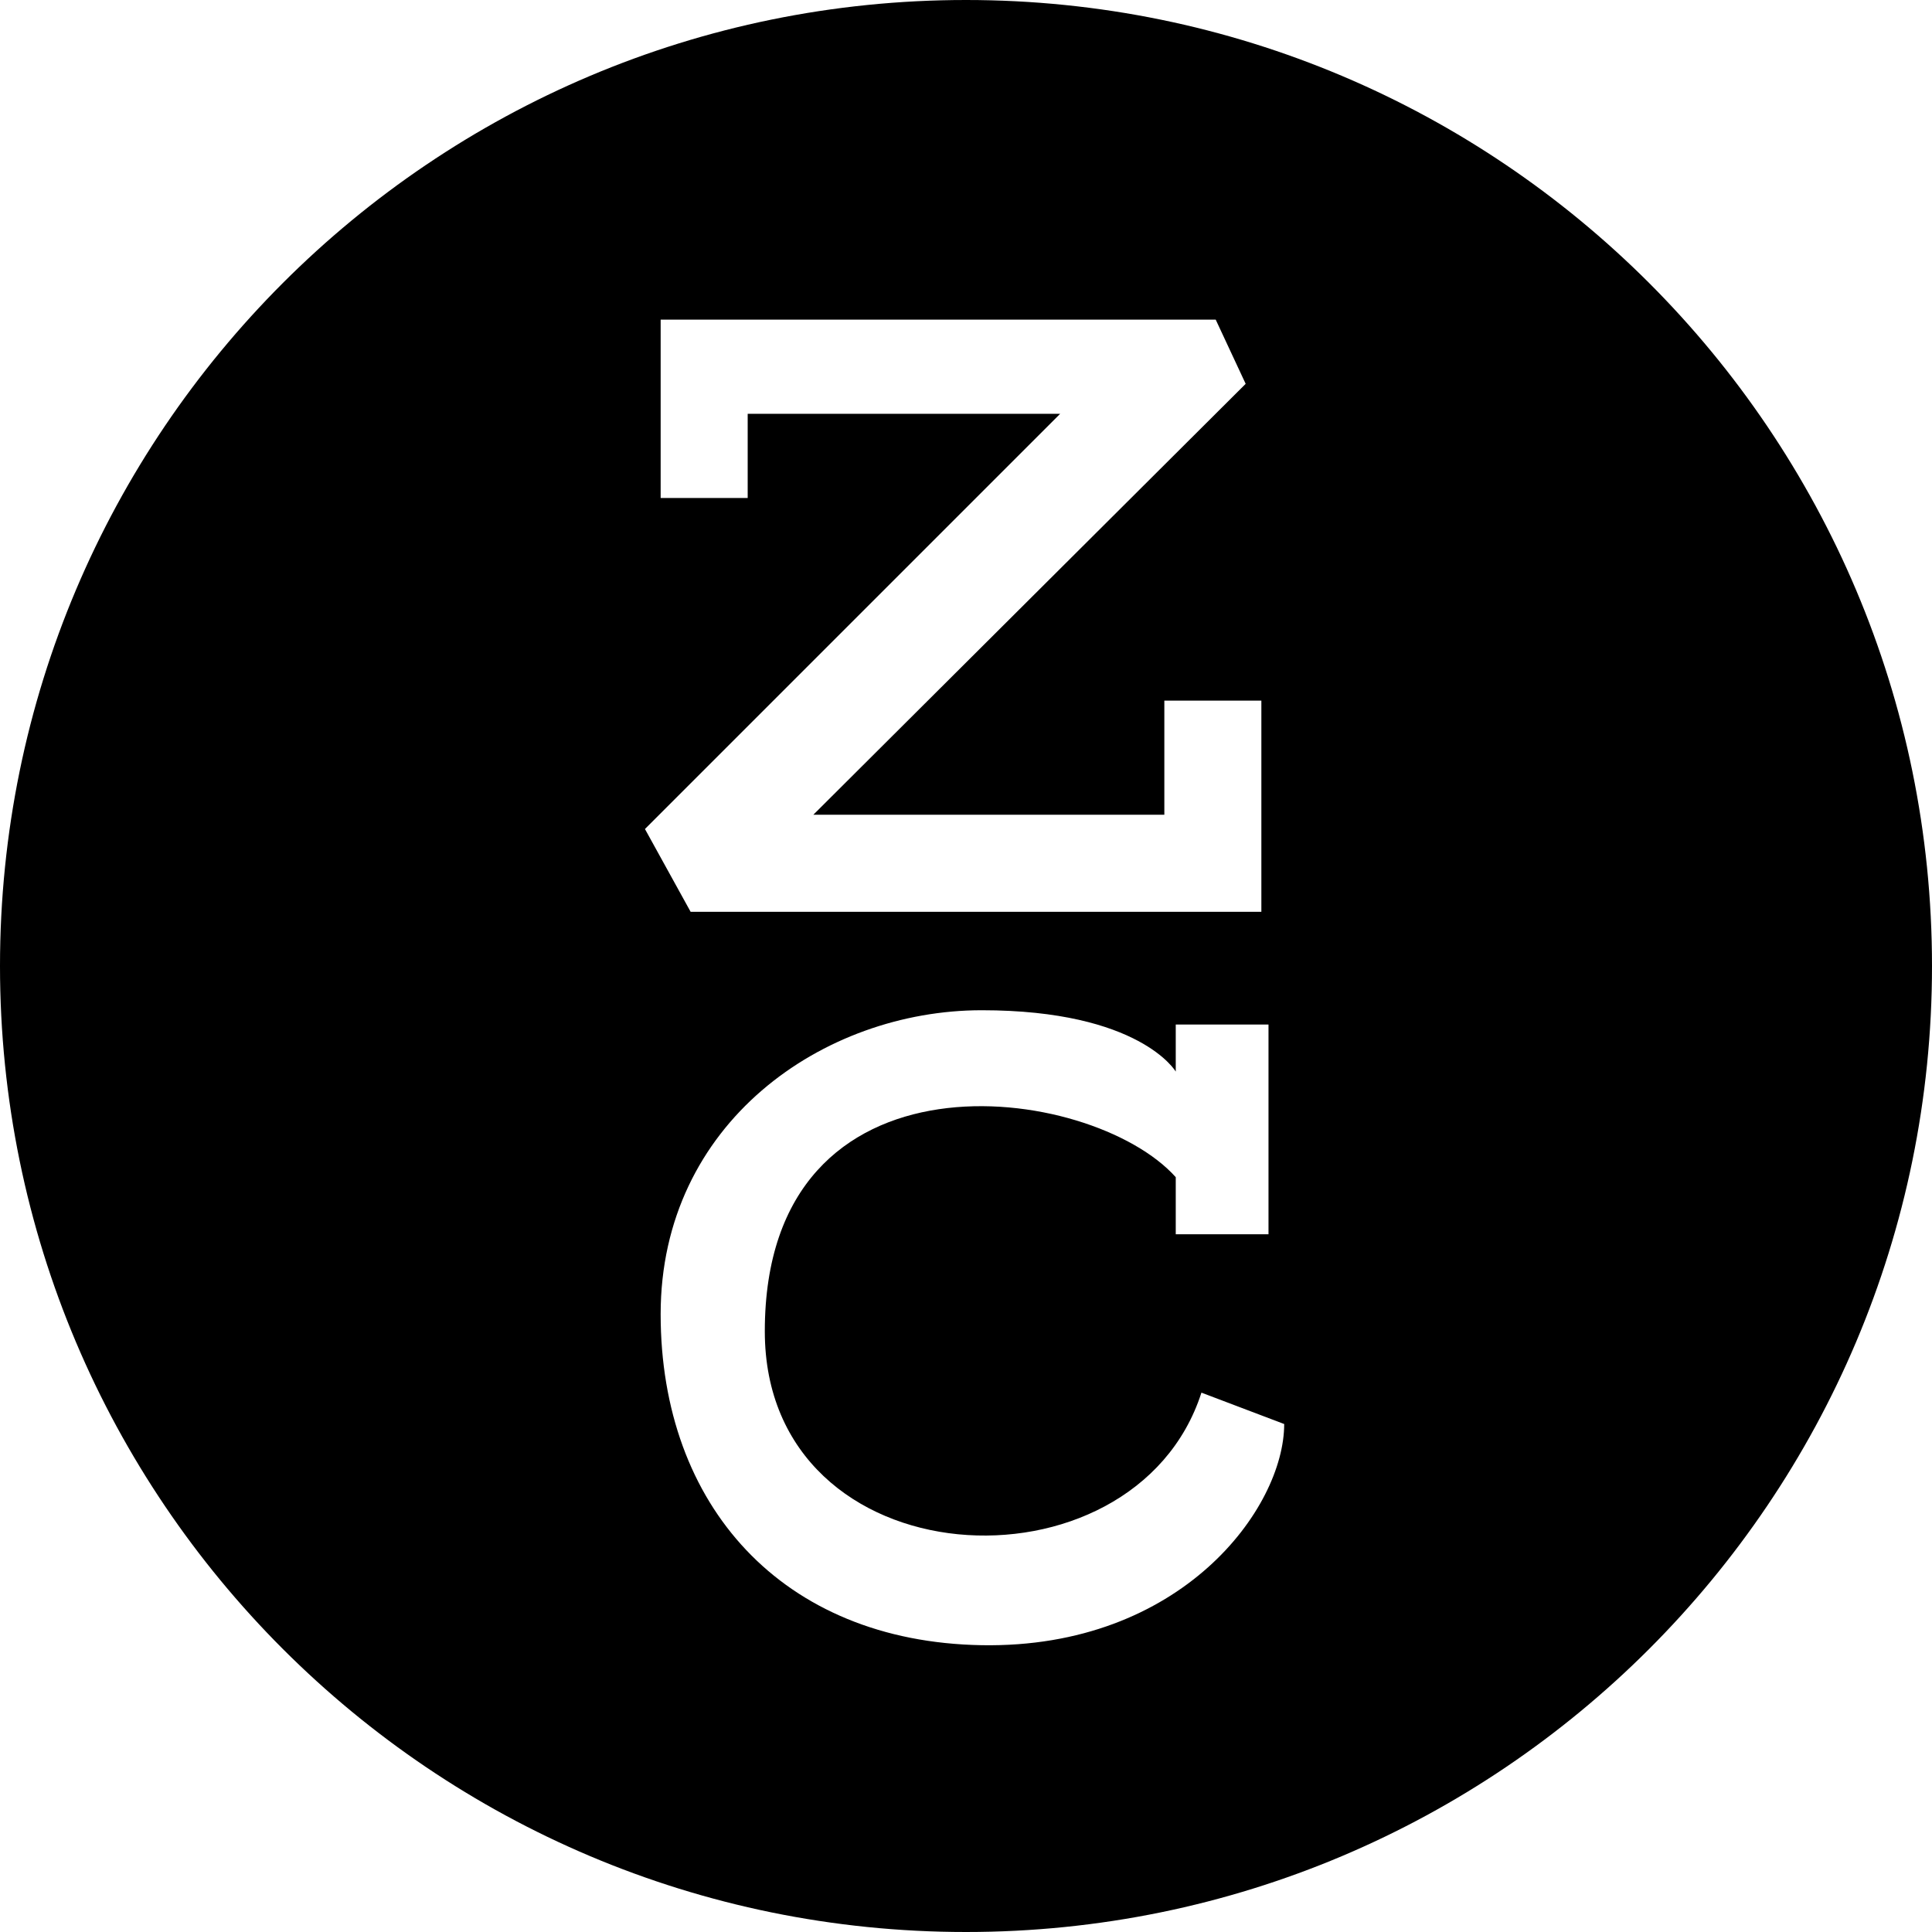 <svg width="677" height="677" viewBox="0 0 677 677" fill="none" xmlns="http://www.w3.org/2000/svg">
<path d="M338.5 0C525.448 0 677 151.552 677 338.5C677 525.448 525.448 677 338.5 677C151.552 677 0 525.448 0 338.5C0 151.552 151.552 0 338.5 0ZM344 354C288.5 354 231.5 393.5 231.5 460.5C231.5 527.5 274 575.3 344 576.5C414 577.7 450 528.5 450 499L421 488C397.5 561 268 554.503 268 466.5C268 364 382.5 379.5 412 412.5V432.5H444.5V359H412V375.5C412 375.5 399.5 354 344 354ZM231.5 112V174.5H262V145H371.5L226 290.5L242 319.5H442V245.5H408V285.5H285L436.5 134.5L426 112H231.5Z" fill="black"/>
</svg>
